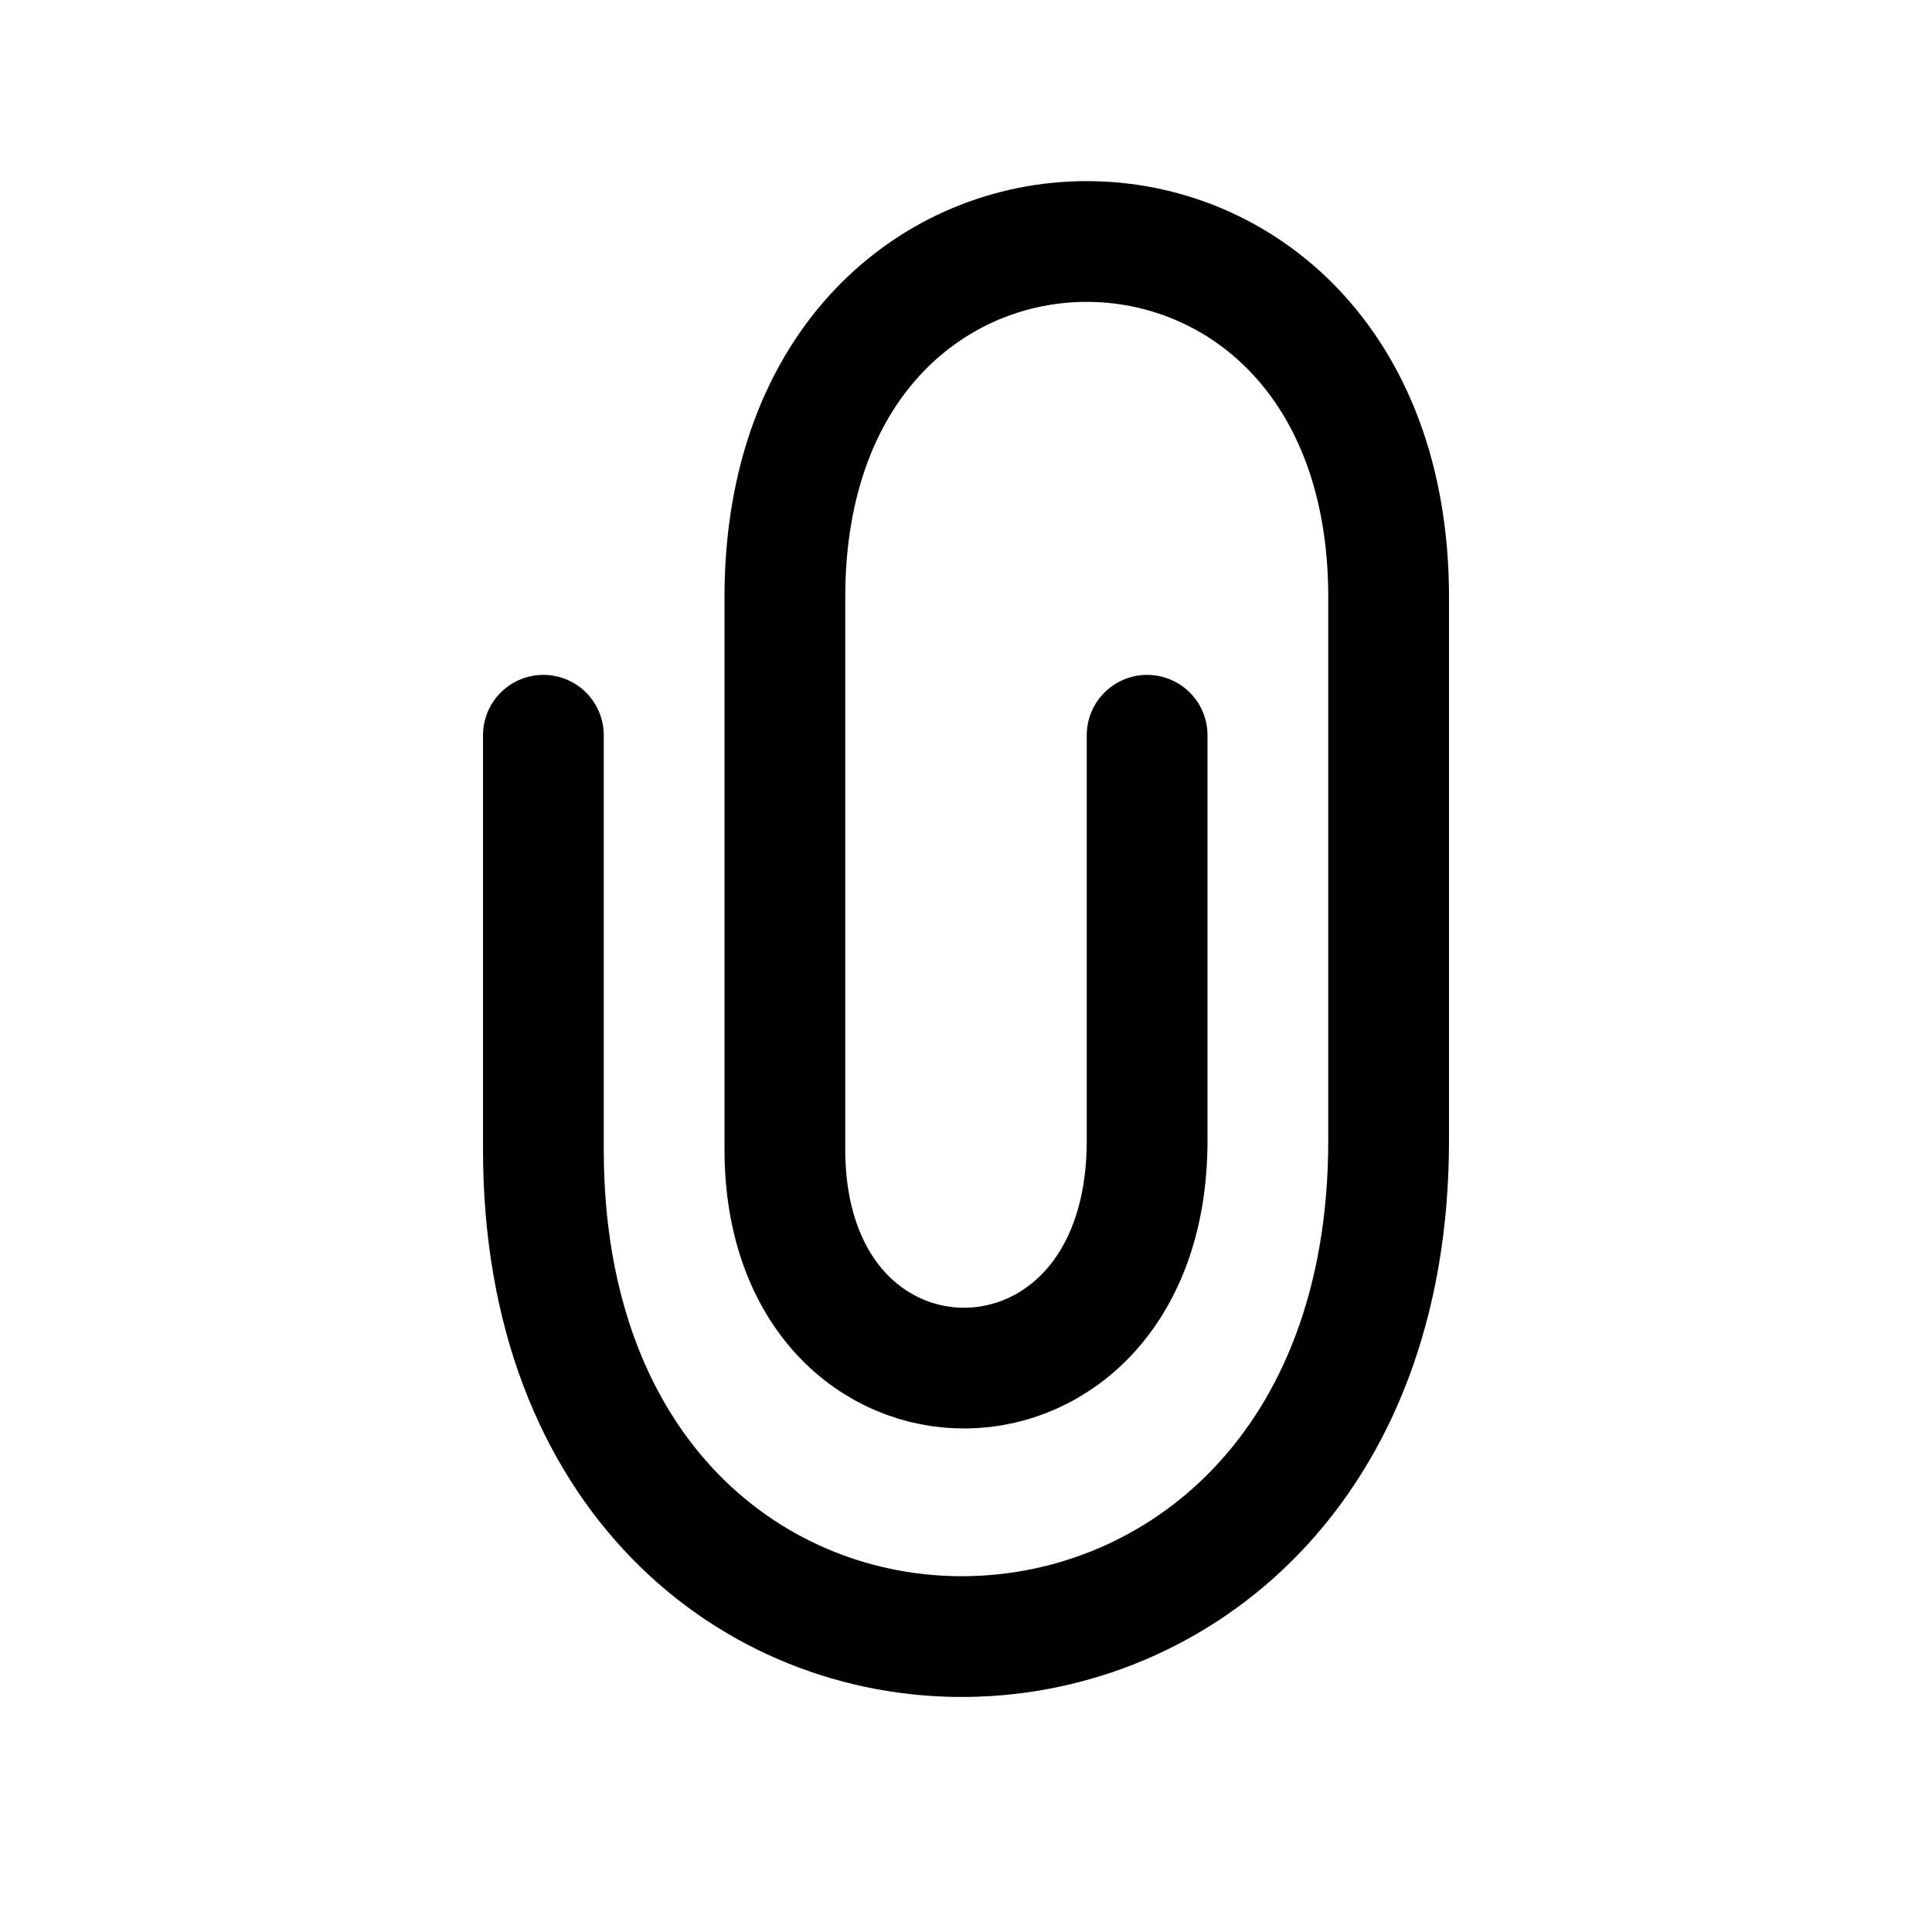<svg width="16" height="16" viewBox="0 0 16 16" fill="none" xmlns="http://www.w3.org/2000/svg">
<path d="M4.5 6.089V9.518C4.5 14.946 11.5 14.875 11.5 9.446V4.946C11.5 1.018 6.5 1.018 6.5 4.946V9.518C6.5 11.946 9.5 11.946 9.5 9.446V6.089" stroke="black" stroke-linecap="round" stroke-linejoin="round"/>
</svg>
